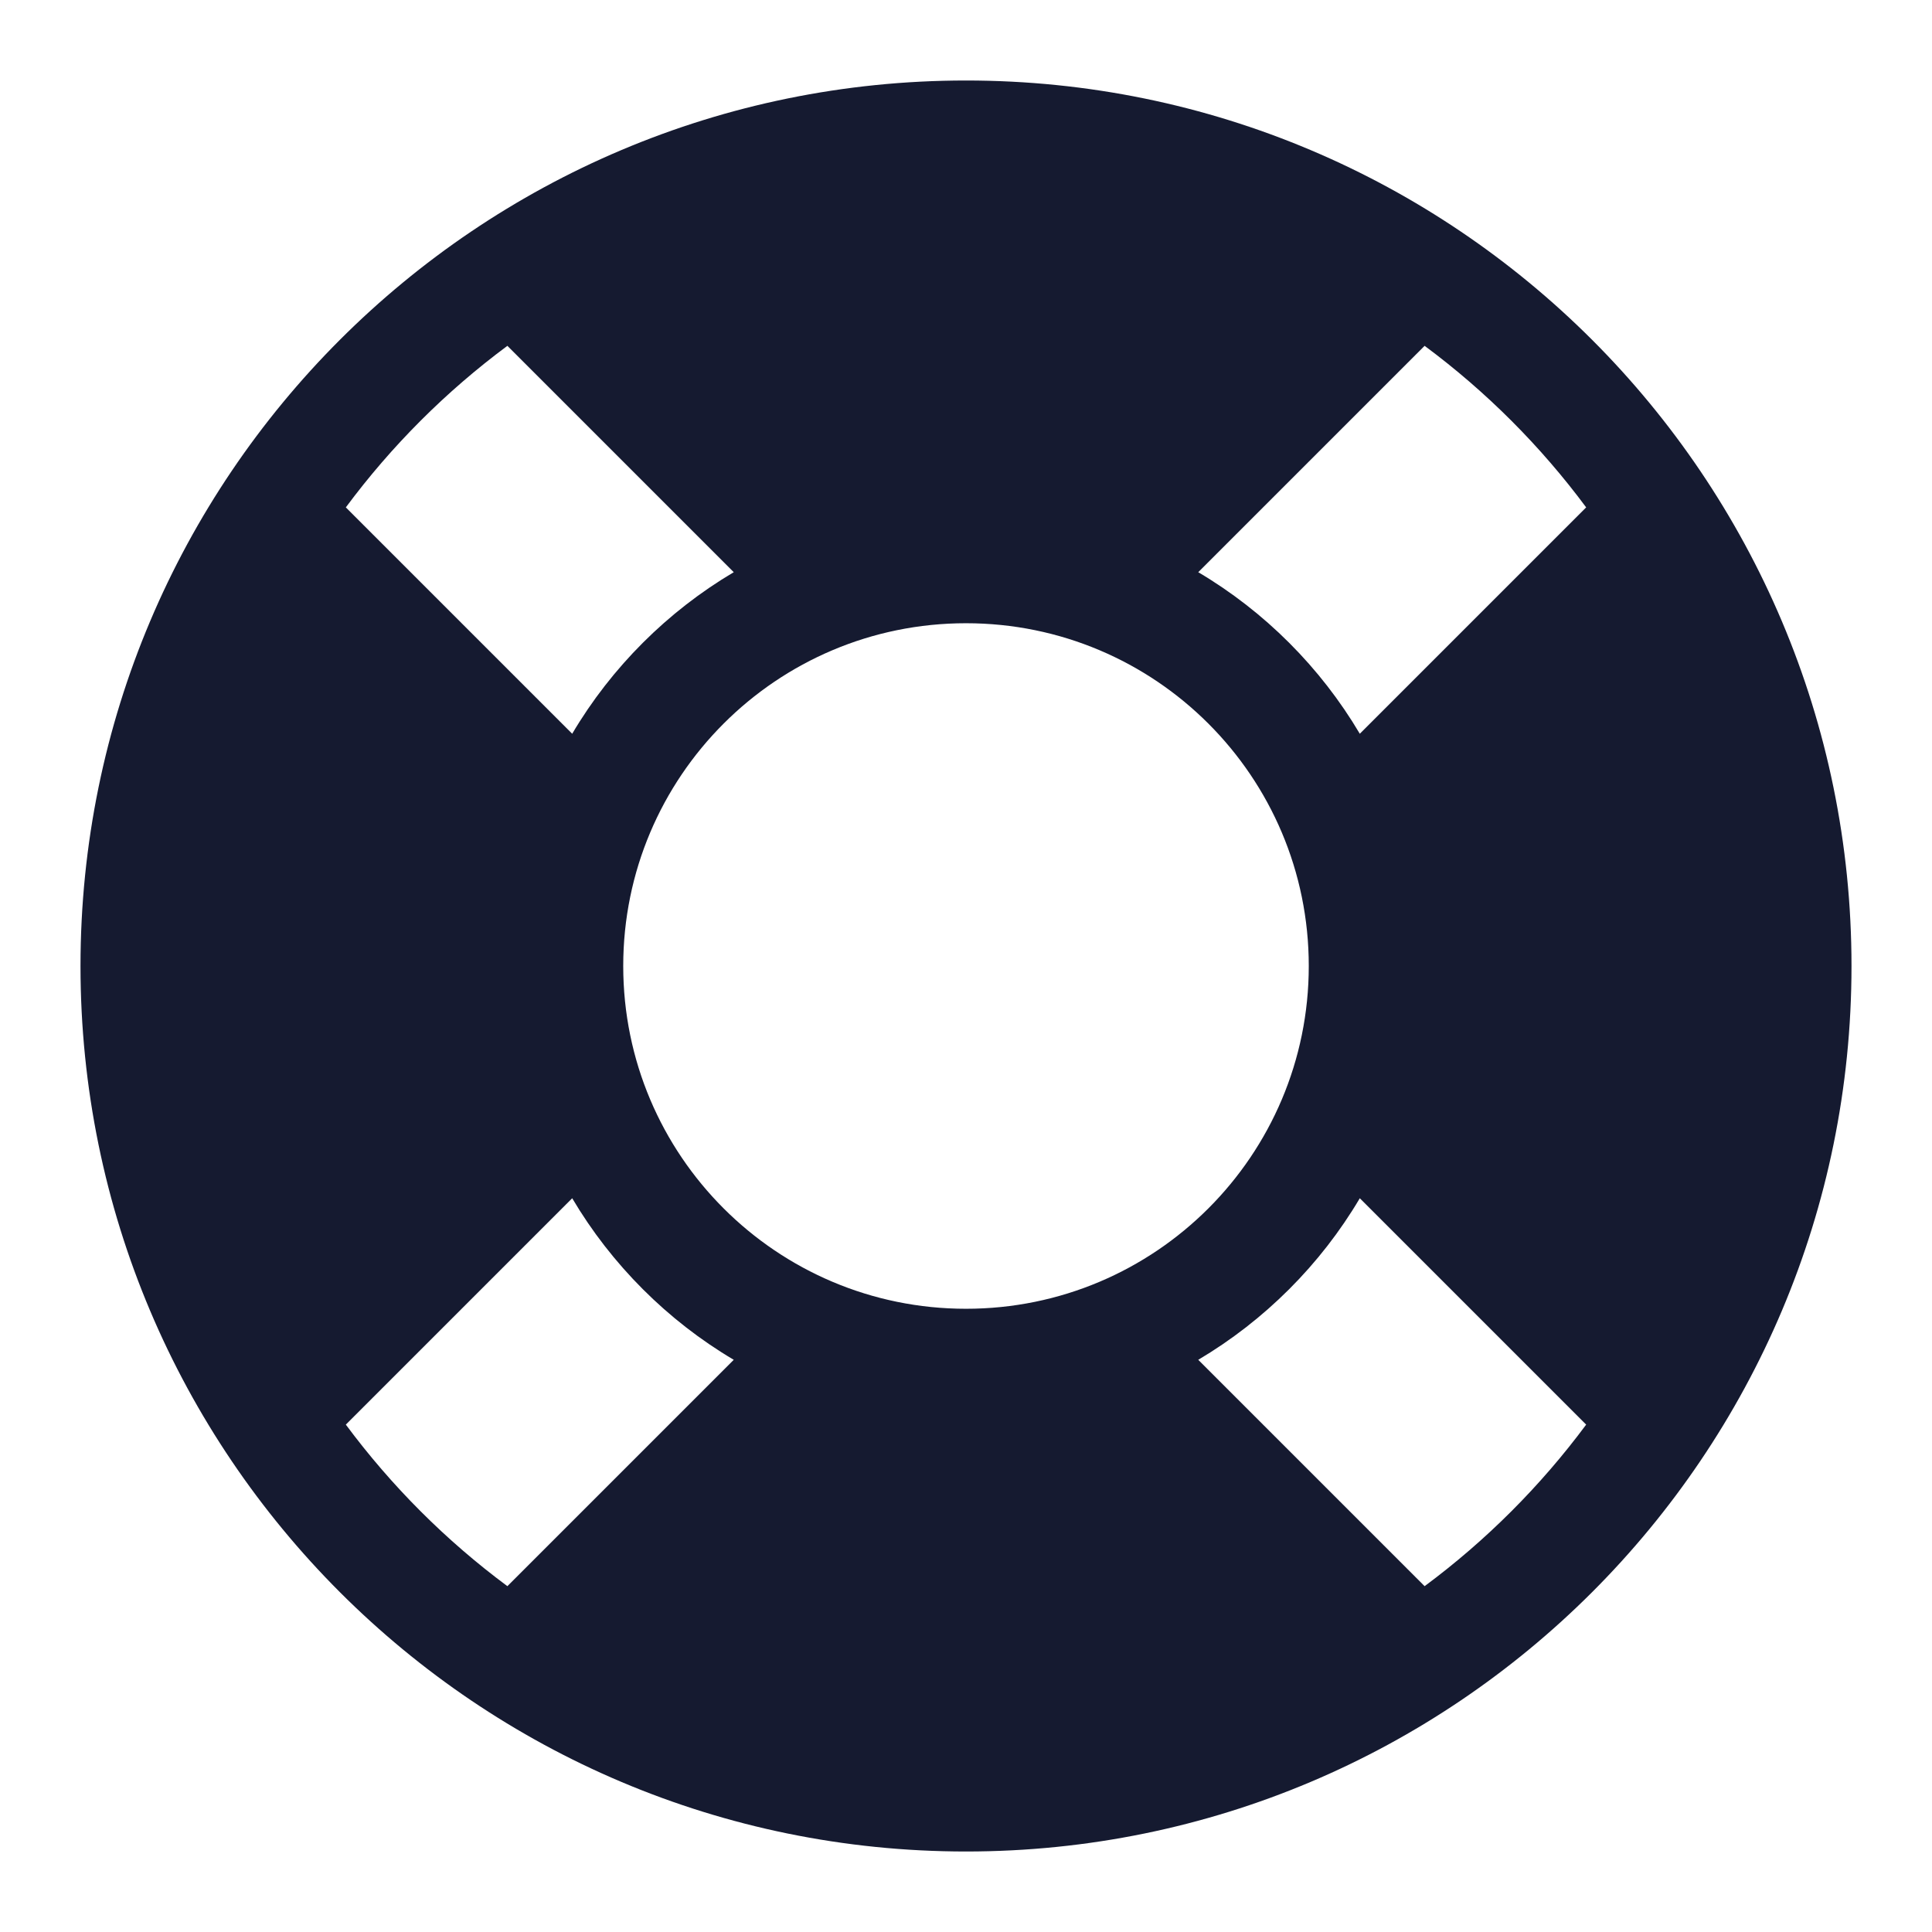<svg xmlns="http://www.w3.org/2000/svg" width="24" height="24" viewBox="0 0 24 24"><g fill="none" fill-rule="evenodd"><path d="M0 0H24V24H0z"/><path fill="#151A30" d="M12 1C5.925 1 1 5.925 1 12s4.925 11 11 11 11-4.925 11-11S18.075 1 12 1zm7.704 5.303l-2.812 2.812c-.487-.823-1.183-1.52-2.007-2.007l2.812-2.812c.764.567 1.44 1.243 2.007 2.007zM12 16.258c-2.352 0-4.258-1.906-4.258-4.258 0-2.352 1.906-4.258 4.258-4.258 2.352 0 4.258 1.906 4.258 4.258 0 2.352-1.906 4.258-4.258 4.258zM6.303 4.296l2.812 2.812c-.823.487-1.52 1.183-2.007 2.007L4.296 6.303c.567-.764 1.243-1.44 2.007-2.007zM4.296 17.697l2.812-2.812c.487.823 1.183 1.52 2.007 2.007l-2.812 2.812c-.764-.567-1.44-1.243-2.007-2.007zm13.401 2.007l-2.812-2.812c.823-.487 1.52-1.183 2.007-2.007l2.812 2.812c-.567.764-1.243 1.44-2.007 2.007z"/></g></svg>